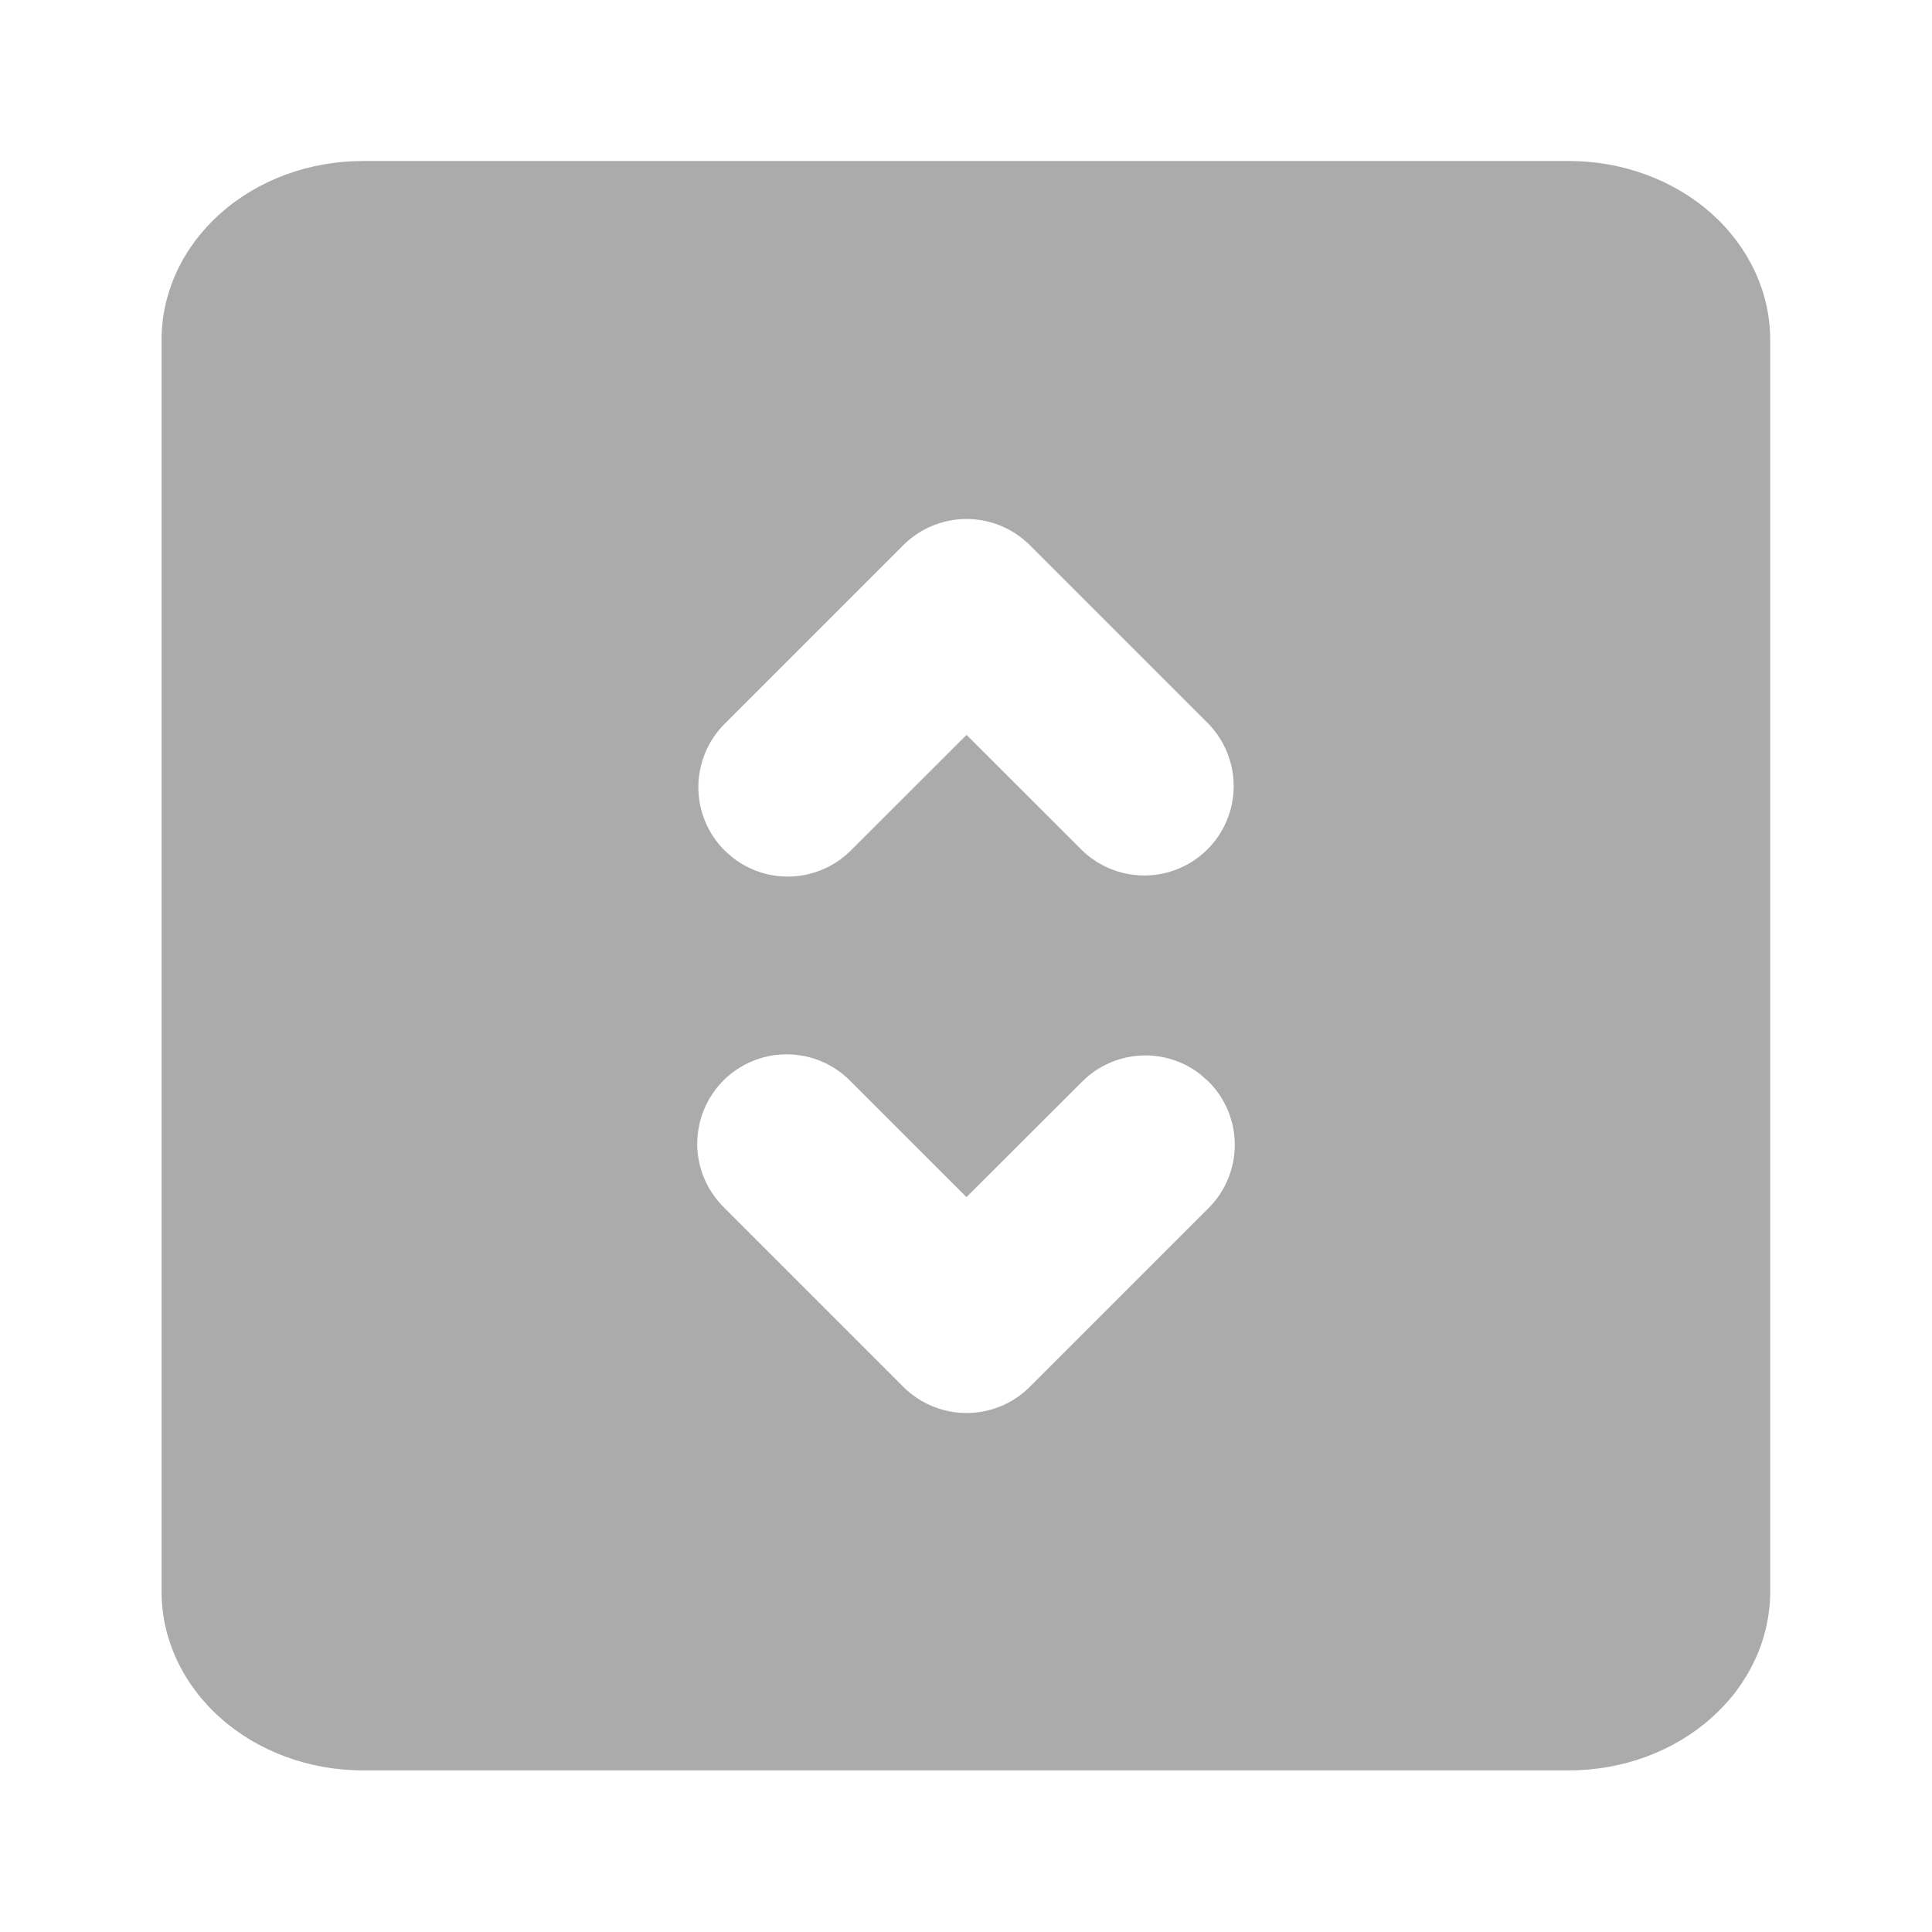 <svg width="32" height="32" viewBox="0 0 32 32" fill="none" xmlns="http://www.w3.org/2000/svg">
<path fill-rule="evenodd" clip-rule="evenodd" d="M25.99 2.667C26.873 2.667 27.72 2.979 28.345 3.534C28.969 4.09 29.32 4.843 29.32 5.628V26.361C29.32 27.147 28.969 27.9 28.345 28.455C27.72 29.011 26.873 29.323 25.99 29.323H6.007C5.124 29.323 4.276 29.011 3.652 28.455C3.027 27.9 2.676 27.147 2.676 26.361V5.628C2.676 4.843 3.027 4.09 3.652 3.534C4.276 2.979 5.124 2.667 6.007 2.667H25.99ZM17.056 9.029C16.779 8.752 16.402 8.596 16.009 8.596C15.617 8.596 15.24 8.752 14.962 9.029L12 11.991C11.723 12.269 11.567 12.646 11.567 13.038C11.567 13.431 11.723 13.807 12 14.085L12.14 14.208C12.425 14.429 12.78 14.539 13.14 14.516C13.5 14.493 13.839 14.34 14.094 14.085L16.009 12.172L17.924 14.085C18.026 14.184 18.141 14.266 18.264 14.331C18.479 14.444 18.719 14.503 18.966 14.501C19.354 14.497 19.726 14.342 20 14.067C20.275 13.793 20.43 13.421 20.434 13.033C20.437 12.645 20.288 12.271 20.018 11.991L17.056 9.029ZM14.094 17.915C13.958 17.773 13.794 17.66 13.614 17.583C13.433 17.505 13.239 17.465 13.042 17.463C12.971 17.462 12.899 17.467 12.829 17.476C12.705 17.493 12.584 17.526 12.468 17.573C12.287 17.648 12.121 17.757 11.982 17.896C11.843 18.035 11.733 18.201 11.659 18.383C11.626 18.463 11.6 18.547 11.582 18.632C11.559 18.738 11.547 18.847 11.548 18.956C11.55 19.153 11.591 19.347 11.669 19.528C11.7 19.601 11.737 19.671 11.78 19.738C11.842 19.836 11.916 19.927 12 20.009L14.962 22.971C15.24 23.248 15.617 23.404 16.009 23.404C16.402 23.404 16.779 23.248 17.056 22.971L20.018 20.009C20.296 19.731 20.452 19.355 20.452 18.962C20.452 18.569 20.296 18.192 20.018 17.915L19.879 17.792C19.594 17.571 19.238 17.461 18.878 17.484C18.518 17.507 18.179 17.66 17.924 17.915L16.008 19.828L14.094 17.915Z" fill="#ABABAB"/>
</svg>
